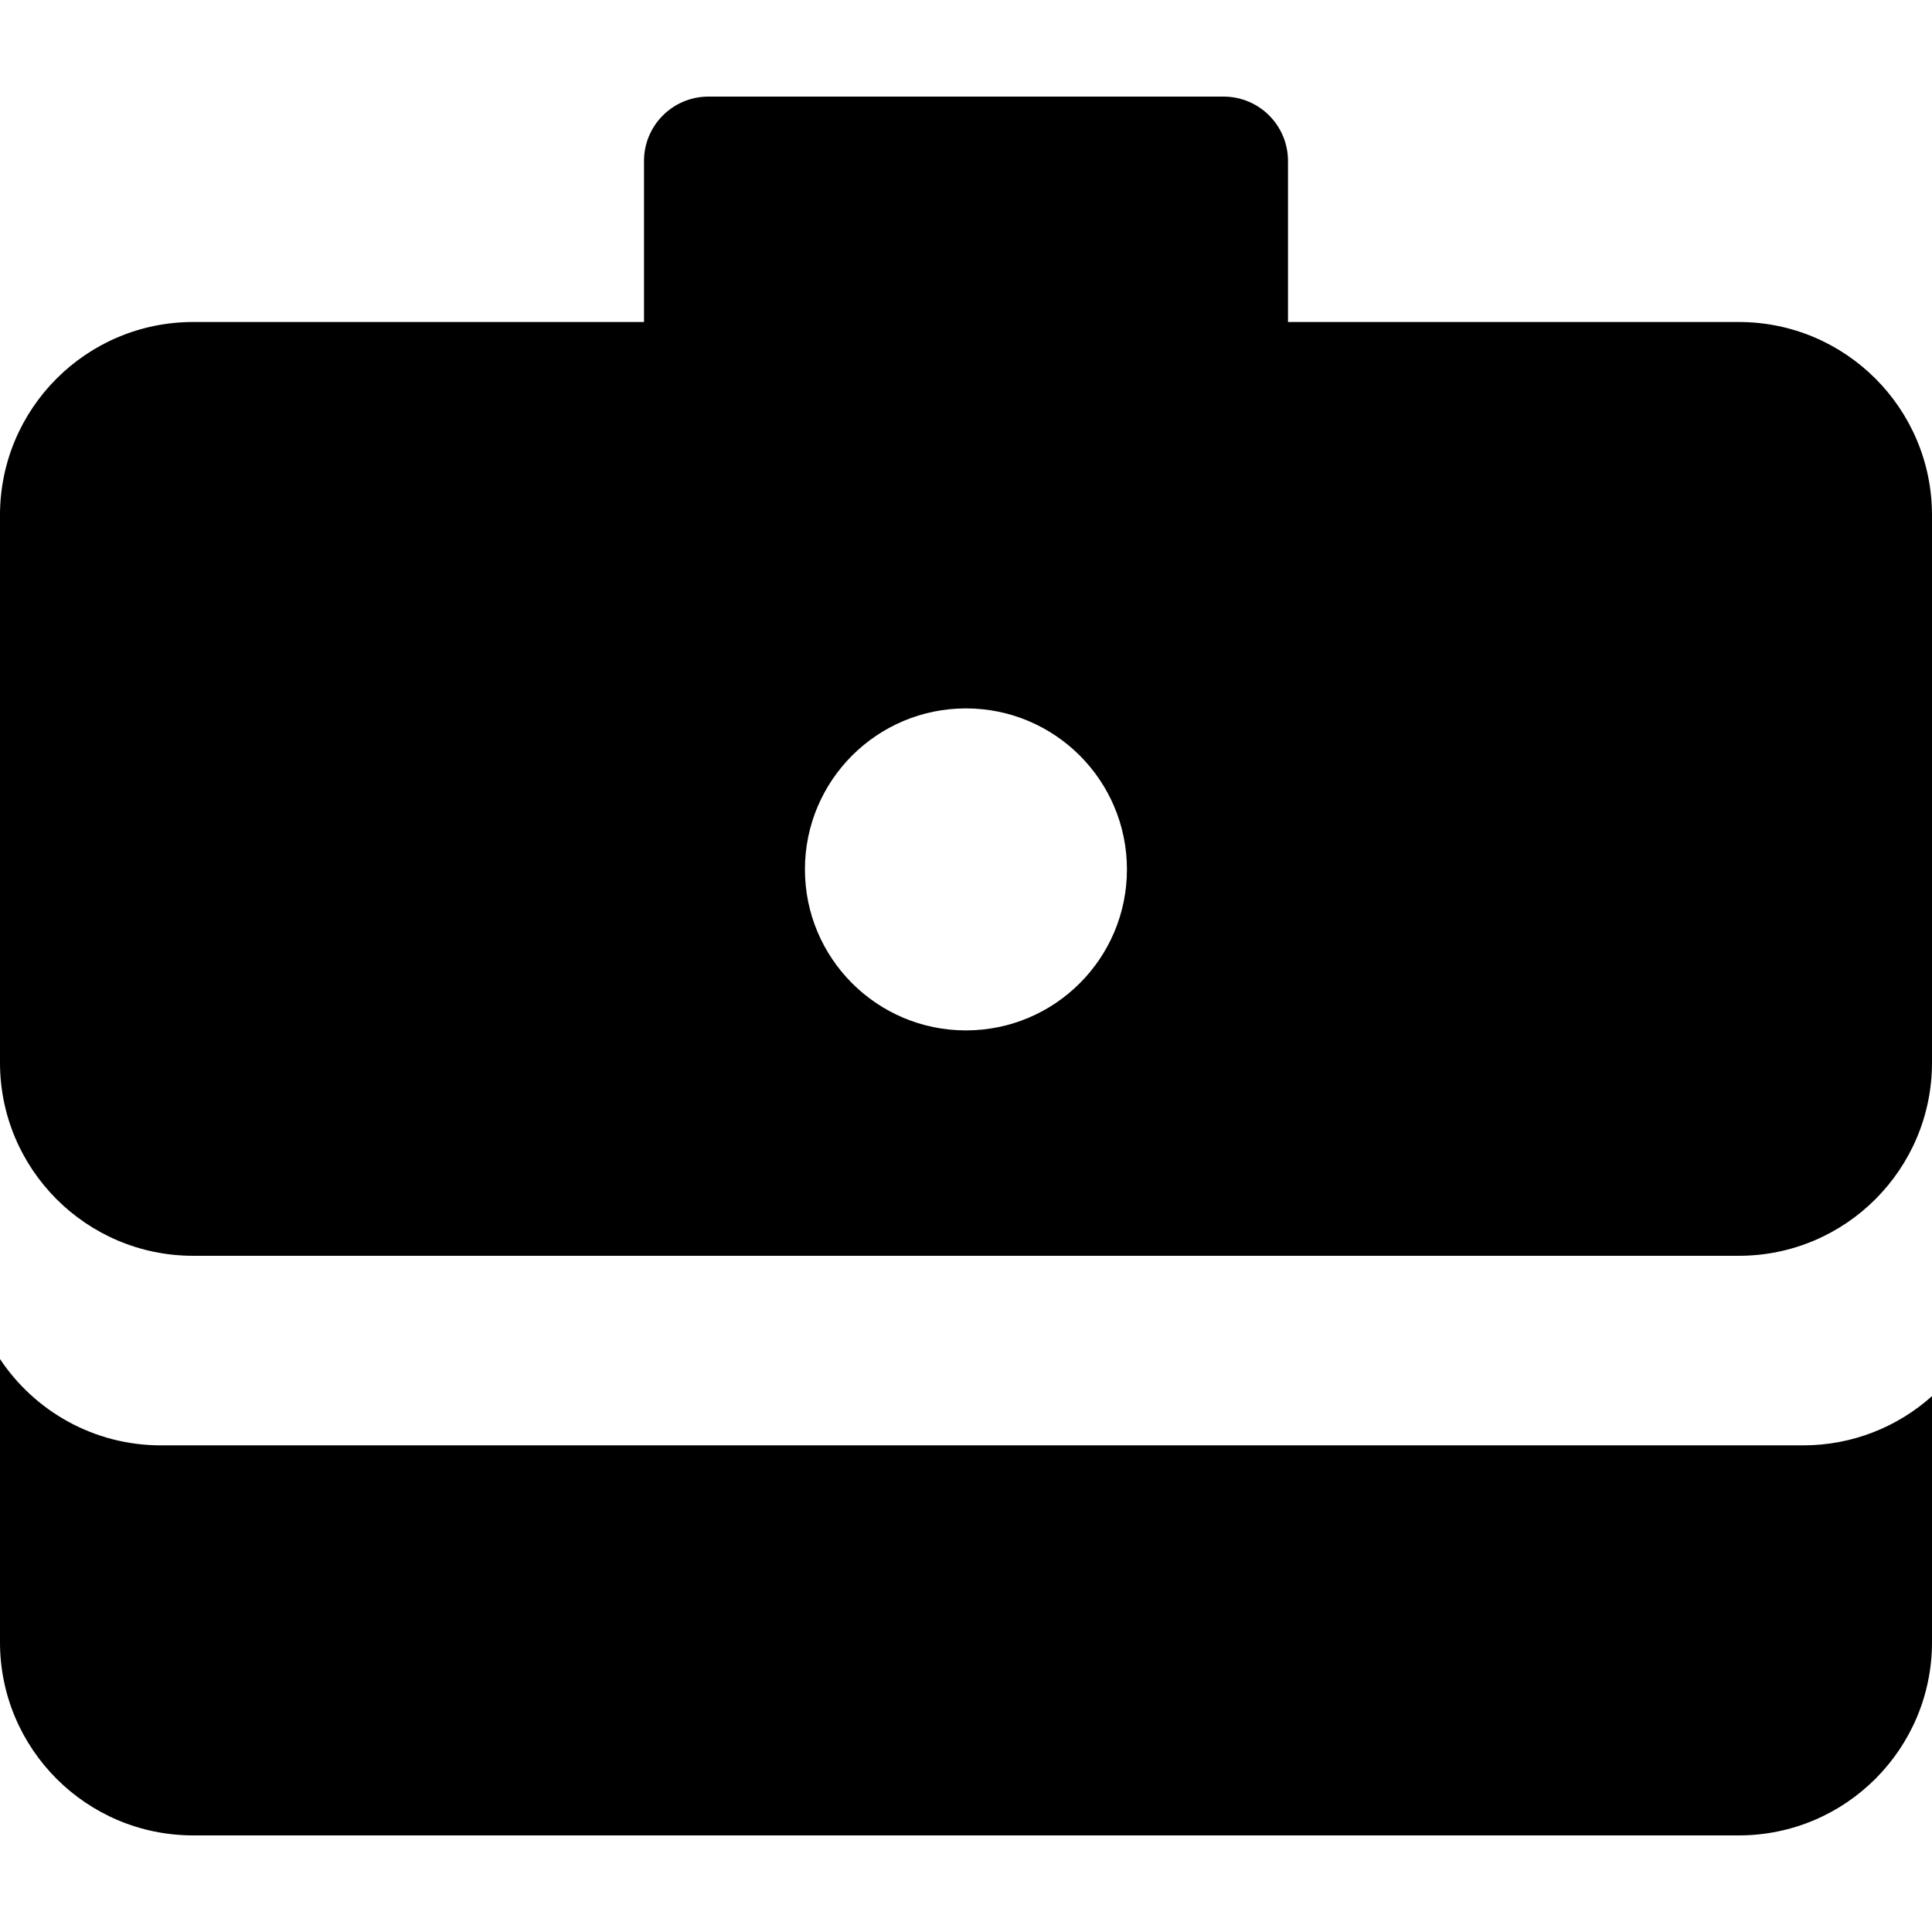 <?xml version="1.0" encoding="UTF-8"?>
<svg width="60px" height="60px" viewBox="0 0 60 60" version="1.1" xmlns="http://www.w3.org/2000/svg" xmlns:xlink="http://www.w3.org/1999/xlink">
    <!-- Generator: Sketch 55.2 (78181) - https://sketchapp.com -->
    <title>Test Cases ts</title>
    <desc>Created with Sketch.</desc>
    <g id="Test-Cases-ts" stroke="none" stroke-width="1" fill="none" fill-rule="evenodd">
        <path d="M20,10 L20,5 C20,3.895 20.895,3 22,3 L38,3 C39.105,3 40,3.895 40,5 L40,10 L54,10 C57.314,10 60,12.686 60,16 L60,33 C60,36.314 57.314,39 54,39 L6,39 C2.686,39 -1.20386557e-13,36.314 -1.20792265e-13,33 L-1.20792265e-13,16 C-1.21197974e-13,12.686 2.686,10 6,10 L20,10 Z M60,43.358 L60,51 C60,54.314 57.314,57 54,57 L6,57 C2.686,57 -1.20386557e-13,54.314 -1.20792265e-13,51 L-1.20792265e-13,42.206 C1.075,43.822 2.913,44.887 4.999,44.887 L55.999,44.887 C57.536,44.887 58.938,44.309 60,43.358 Z M29.998,32 C32.76,32 34.998,29.761 34.998,27 C34.998,24.239 32.76,22 29.998,22 C27.237,22 24.998,24.239 24.998,27 C24.998,29.761 27.237,32 29.998,32 Z" id="Combined-Shape" fill="#000000"></path>
    </g>
</svg>